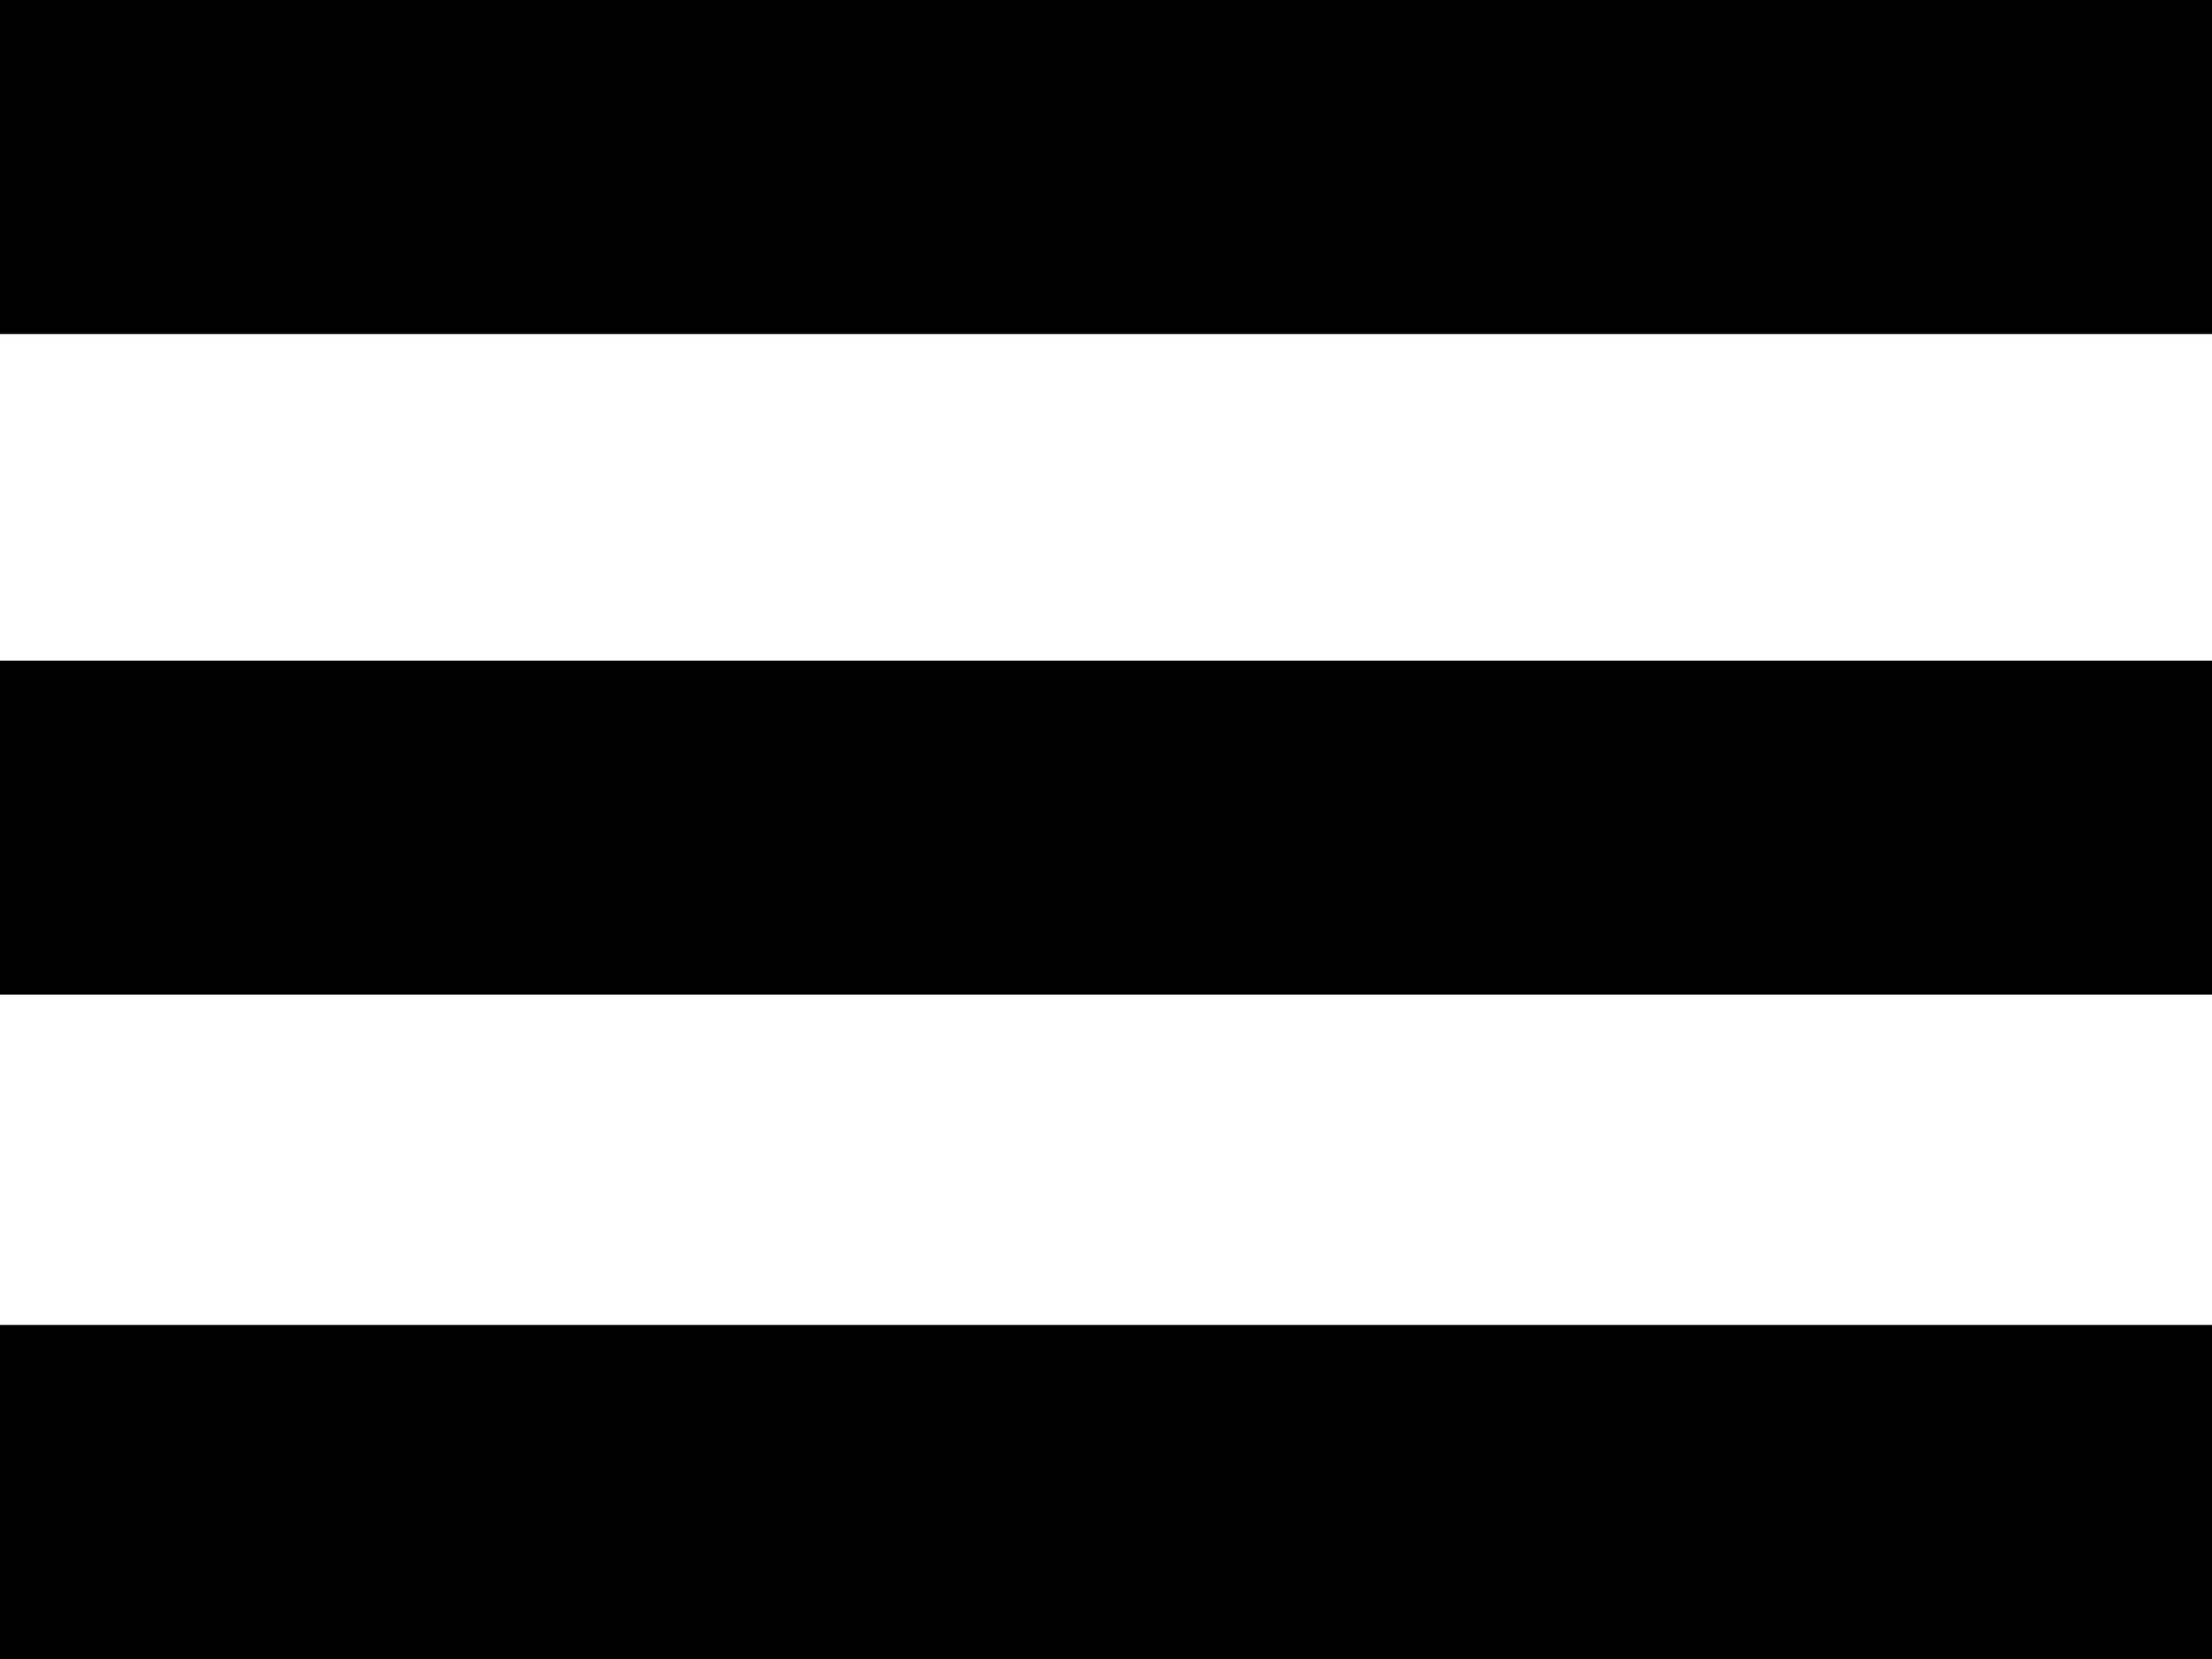 <?xml version="1.0" encoding="UTF-8"?>
<svg id="Layer_2" data-name="Layer 2" xmlns="http://www.w3.org/2000/svg" viewBox="0 0 100 75">
  <defs>
    <style>
      .cls-1 {
        fill: #000;
        stroke-width: 0px;
      }
    </style>
  </defs>
  <g id="Layer_1-2" data-name="Layer 1">
    <g id="hamburger-one">
      <g>
        <rect class="cls-1" x=".487" y="60.387" width="99.025" height="14.126"/>
        <path class="cls-1" d="M99.025,60.874v13.152H.975v-13.152h98.051M100,59.899H0v15.101h100v-15.101h0Z"/>
      </g>
      <g>
        <rect class="cls-1" x=".487" y="30.353" width="99.025" height="14.126"/>
        <path class="cls-1" d="M99.025,30.84v13.152H.975v-13.152h98.051M100,29.866H0v15.101h100v-15.101h0Z"/>
      </g>
      <g>
        <rect class="cls-1" x=".487" y=".487" width="99.025" height="14.126"/>
        <path class="cls-1" d="M99.025.975v13.152H.975V.975h98.051M100,0H0v15.101h100V0h0Z"/>
      </g>
    </g>
  </g>
</svg>